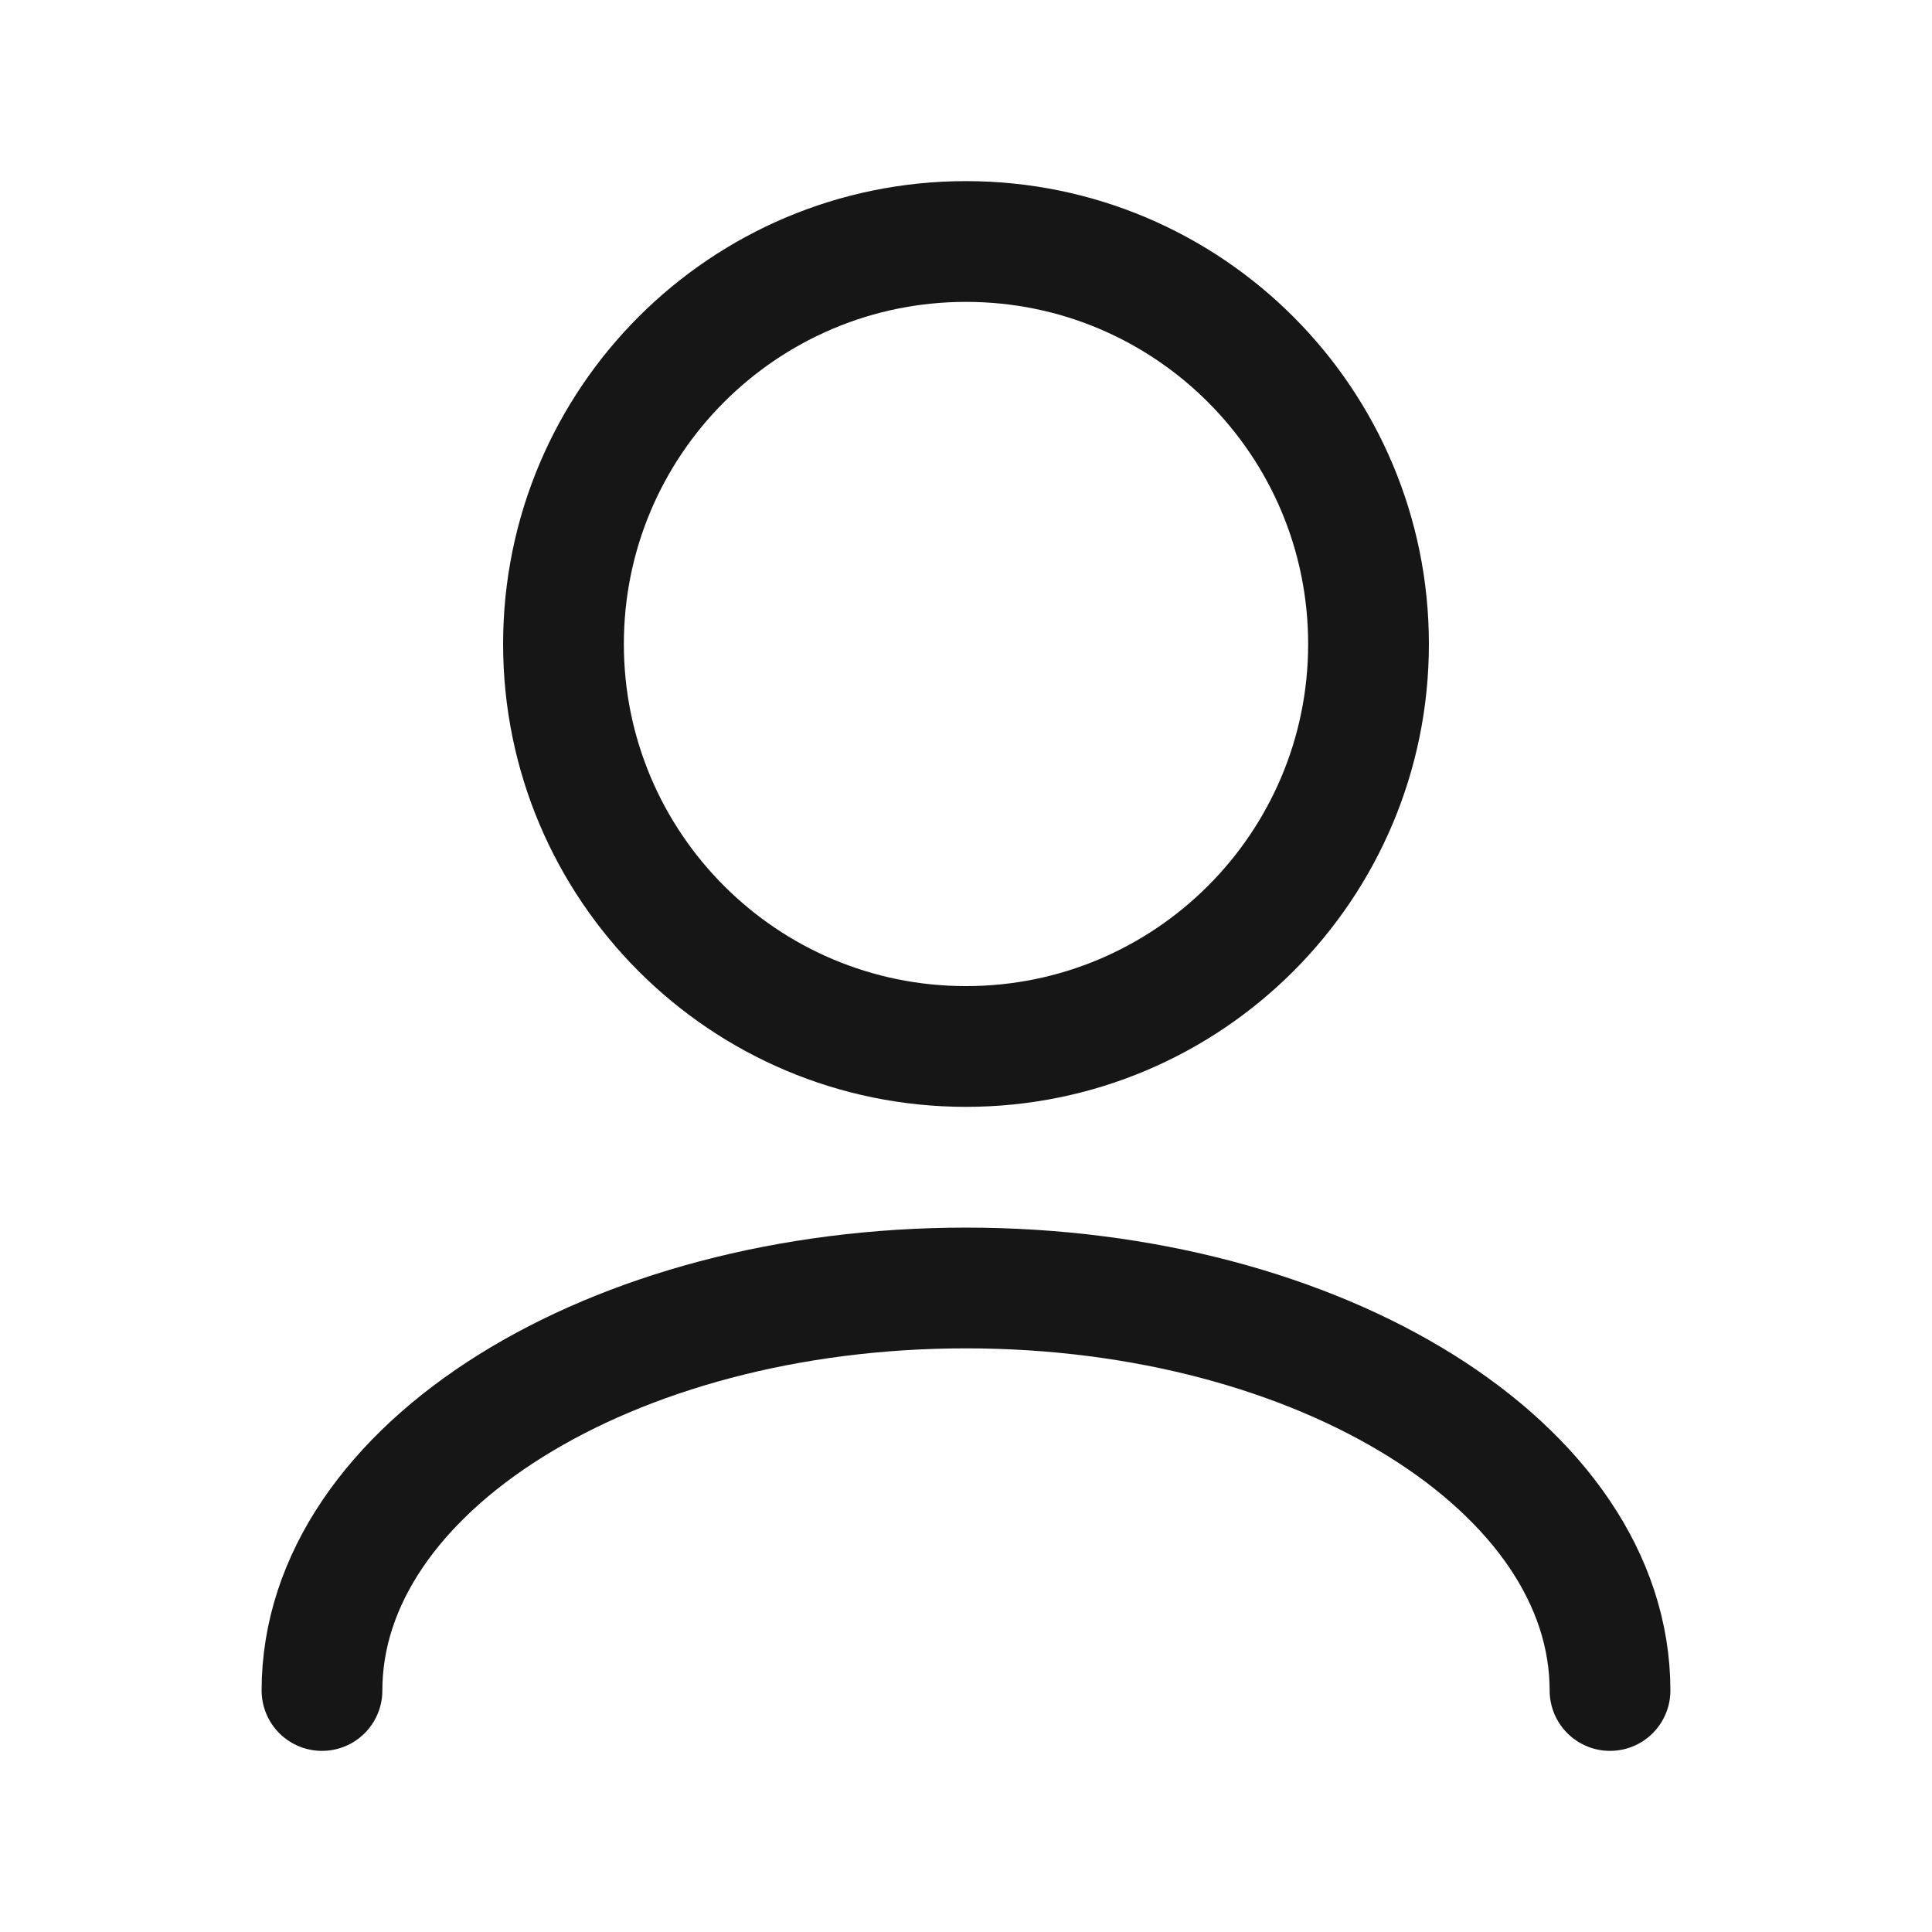 <svg width="32" height="32" viewBox="0 0 32 32" fill="none" xmlns="http://www.w3.org/2000/svg">
<path d="M26.667 28C26.667 24.318 21.891 21.333 16 21.333C10.109 21.333 5.333 24.318 5.333 28M16 17.333C12.318 17.333 9.333 14.349 9.333 10.667C9.333 6.985 12.318 4 16 4C19.682 4 22.667 6.985 22.667 10.667C22.667 14.349 19.682 17.333 16 17.333Z" stroke="#161616" stroke-width="2" stroke-linecap="round" stroke-linejoin="round"/>
</svg>
